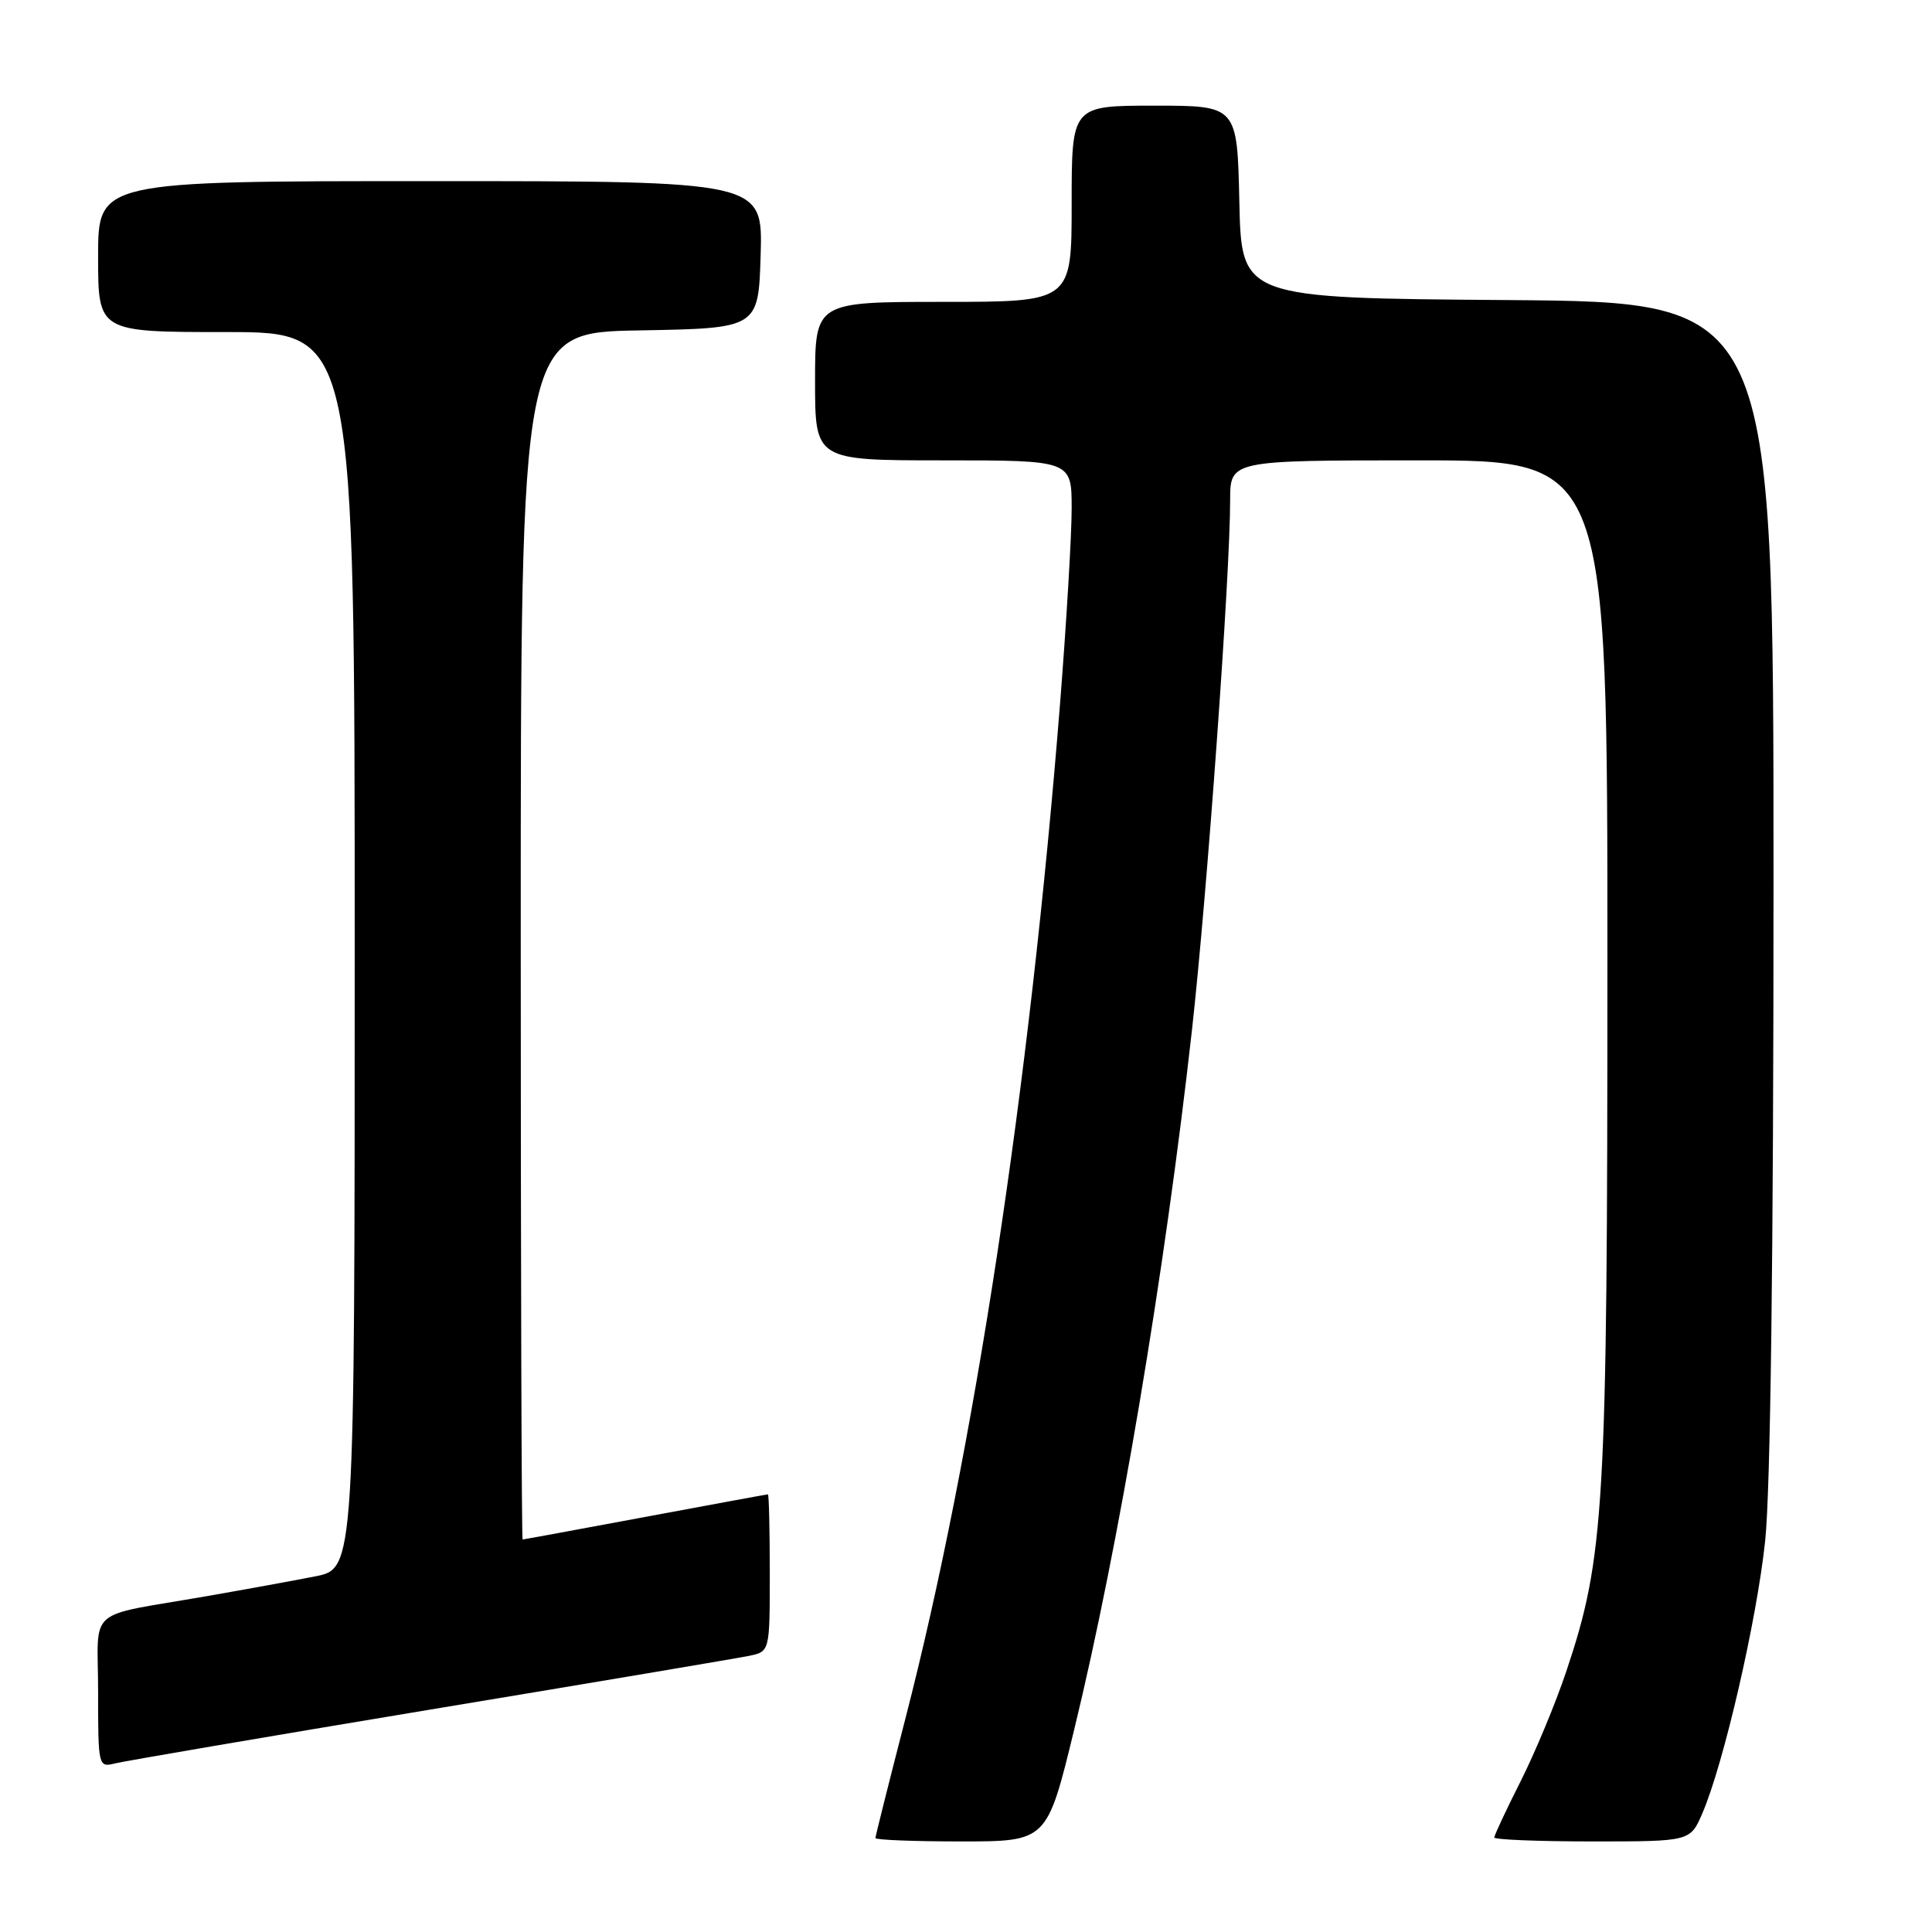 <?xml version="1.0" encoding="UTF-8" standalone="no"?>
<!DOCTYPE svg PUBLIC "-//W3C//DTD SVG 1.1//EN" "http://www.w3.org/Graphics/SVG/1.1/DTD/svg11.dtd" >
<svg xmlns="http://www.w3.org/2000/svg" xmlns:xlink="http://www.w3.org/1999/xlink" version="1.1" viewBox="0 0 256 256">
 <g >
 <path fill="currentColor"
d=" M 142.32 229.25 C 148.26 204.83 154.31 168.93 157.94 136.50 C 159.95 118.47 163.00 76.23 163.00 66.29 C 163.00 61.00 163.00 61.00 188.00 61.00 C 213.00 61.00 213.00 61.00 212.99 127.75 C 212.99 200.06 212.62 206.34 207.52 221.53 C 206.13 225.68 203.42 232.19 201.50 236.01 C 199.57 239.83 198.00 243.19 198.00 243.48 C 198.00 243.76 203.84 244.00 210.99 244.00 C 223.97 244.00 223.97 244.00 225.58 240.25 C 228.41 233.65 232.76 214.82 233.89 204.21 C 234.60 197.62 235.00 166.28 235.00 116.97 C 235.00 40.03 235.00 40.03 199.75 39.76 C 164.50 39.50 164.50 39.50 164.22 26.75 C 163.94 14.00 163.94 14.00 152.97 14.00 C 142.00 14.00 142.00 14.00 142.00 27.00 C 142.00 40.00 142.00 40.00 125.00 40.00 C 108.00 40.00 108.00 40.00 108.00 50.50 C 108.00 61.00 108.00 61.00 125.00 61.00 C 142.00 61.00 142.00 61.00 142.00 67.39 C 142.00 70.91 141.31 82.50 140.47 93.14 C 136.42 144.13 129.05 192.55 119.95 227.80 C 117.78 236.22 116.00 243.30 116.00 243.55 C 116.00 243.80 121.11 244.00 127.36 244.00 C 138.73 244.00 138.73 244.00 142.32 229.25 Z  M 57.00 226.53 C 78.72 222.93 97.74 219.72 99.25 219.41 C 102.00 218.84 102.00 218.84 102.00 208.42 C 102.00 202.69 101.89 198.00 101.75 198.01 C 101.61 198.01 94.30 199.36 85.50 201.00 C 76.70 202.64 69.39 203.99 69.25 203.99 C 69.11 204.00 69.00 168.01 69.00 124.03 C 69.00 44.05 69.00 44.05 84.75 43.78 C 100.50 43.50 100.50 43.50 100.79 33.75 C 101.07 24.00 101.07 24.00 57.04 24.00 C 13.00 24.00 13.00 24.00 13.00 34.00 C 13.00 44.00 13.00 44.00 30.00 44.00 C 47.00 44.00 47.00 44.00 47.00 125.93 C 47.00 207.86 47.00 207.86 41.75 208.88 C 38.86 209.45 32.45 210.62 27.50 211.48 C 11.08 214.35 13.00 212.67 13.00 224.19 C 13.00 234.09 13.03 234.21 15.25 233.66 C 16.49 233.35 35.27 230.14 57.00 226.53 Z "/>
</g>
</svg>